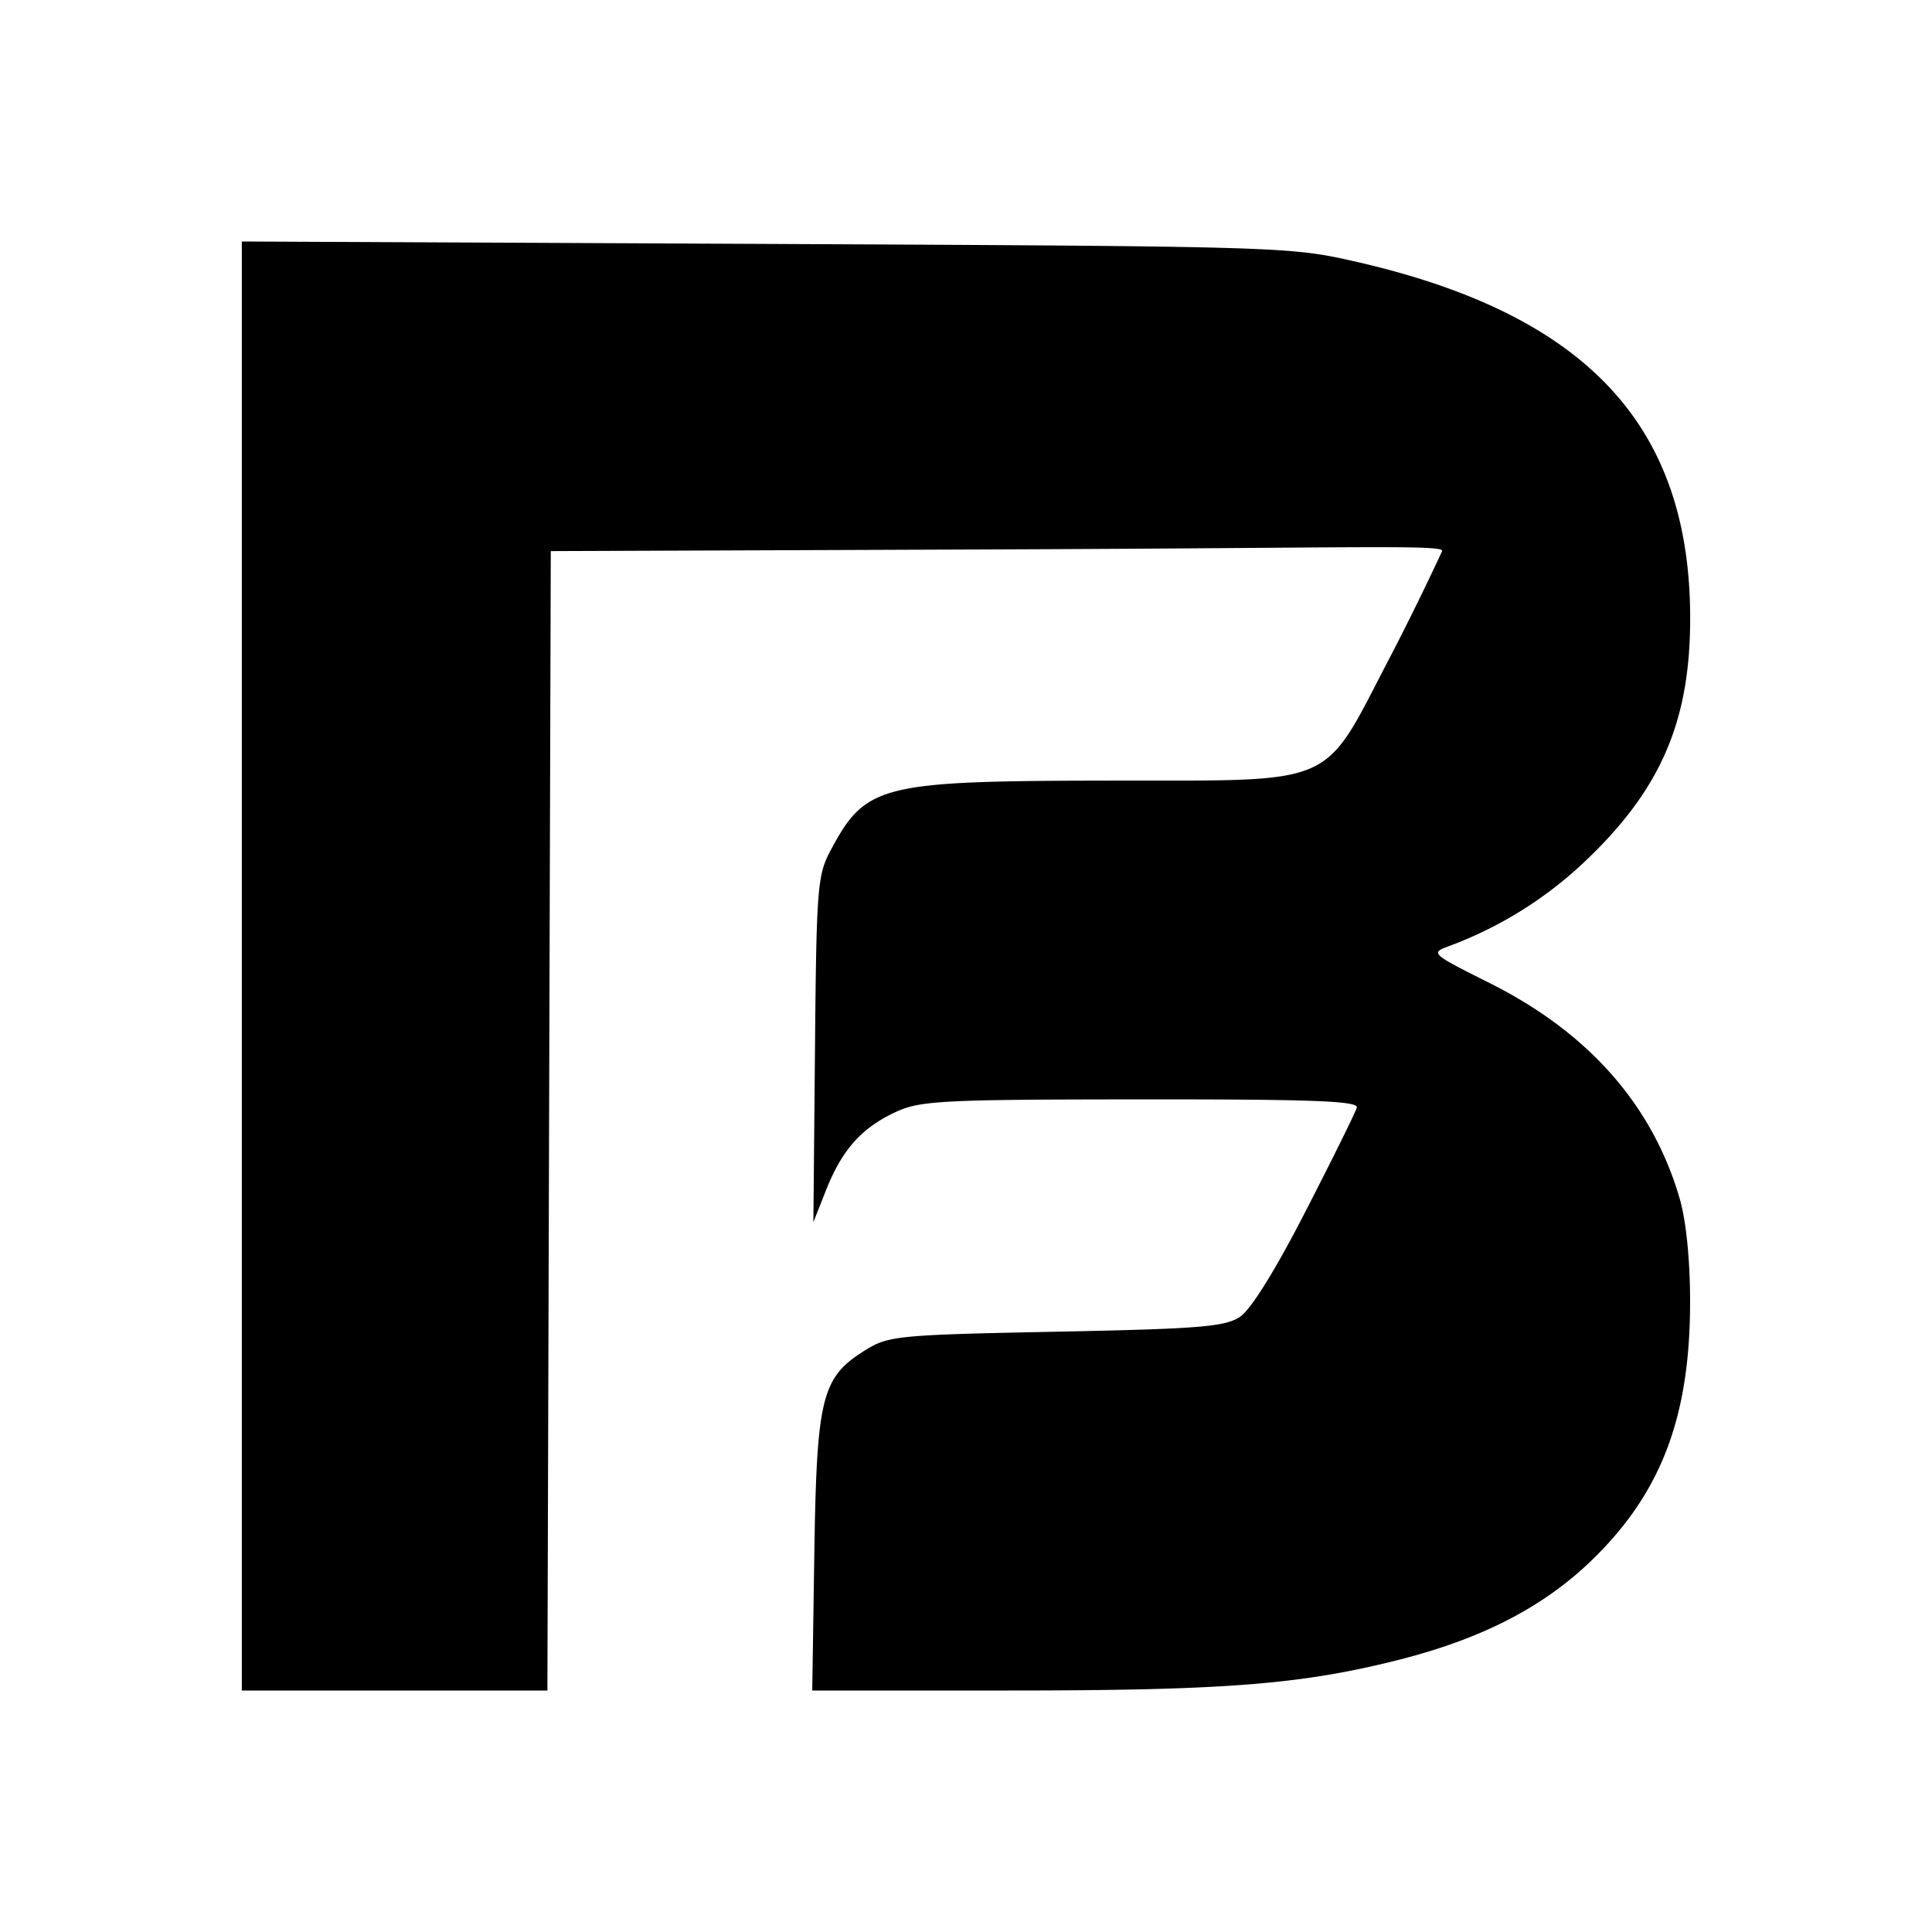 <svg xmlns="http://www.w3.org/2000/svg" viewBox="0 0 24 24"><path d="M3.004 12V3l6.5.03c6.364.03 6.516.034 7.31.214 2.882.651 4.182 2.031 4.182 4.437 0 1.3-.376 2.152-1.35 3.06a4.95 4.95 0 0 1-1.649 1.013c-.23.085-.22.093.51.459 1.226.614 2.02 1.514 2.358 2.674.081.278.13.766.13 1.283 0 1.41-.348 2.348-1.183 3.174-.612.607-1.389 1.012-2.455 1.28-1.202.302-2.151.376-4.823.376H10.09l.026-1.713c.03-1.937.091-2.178.634-2.515.286-.178.401-.19 2.368-.229 1.769-.035 2.098-.061 2.283-.183.137-.09.437-.572.821-1.32.333-.648.618-1.225.633-1.282.02-.081-.556-.103-2.683-.101-2.457.001-2.74.016-3.039.154-.427.197-.67.468-.869.967l-.16.404.02-2.146c.018-2.016.03-2.166.196-2.476.436-.814.615-.859 3.463-.863 2.876-.005 2.629.104 3.483-1.531.331-.635.623-1.263.648-1.32.037-.083-1.073-.038-5.513-.021l-5.559.021-.021 7.077L6.8 21H3.004z"/></svg>